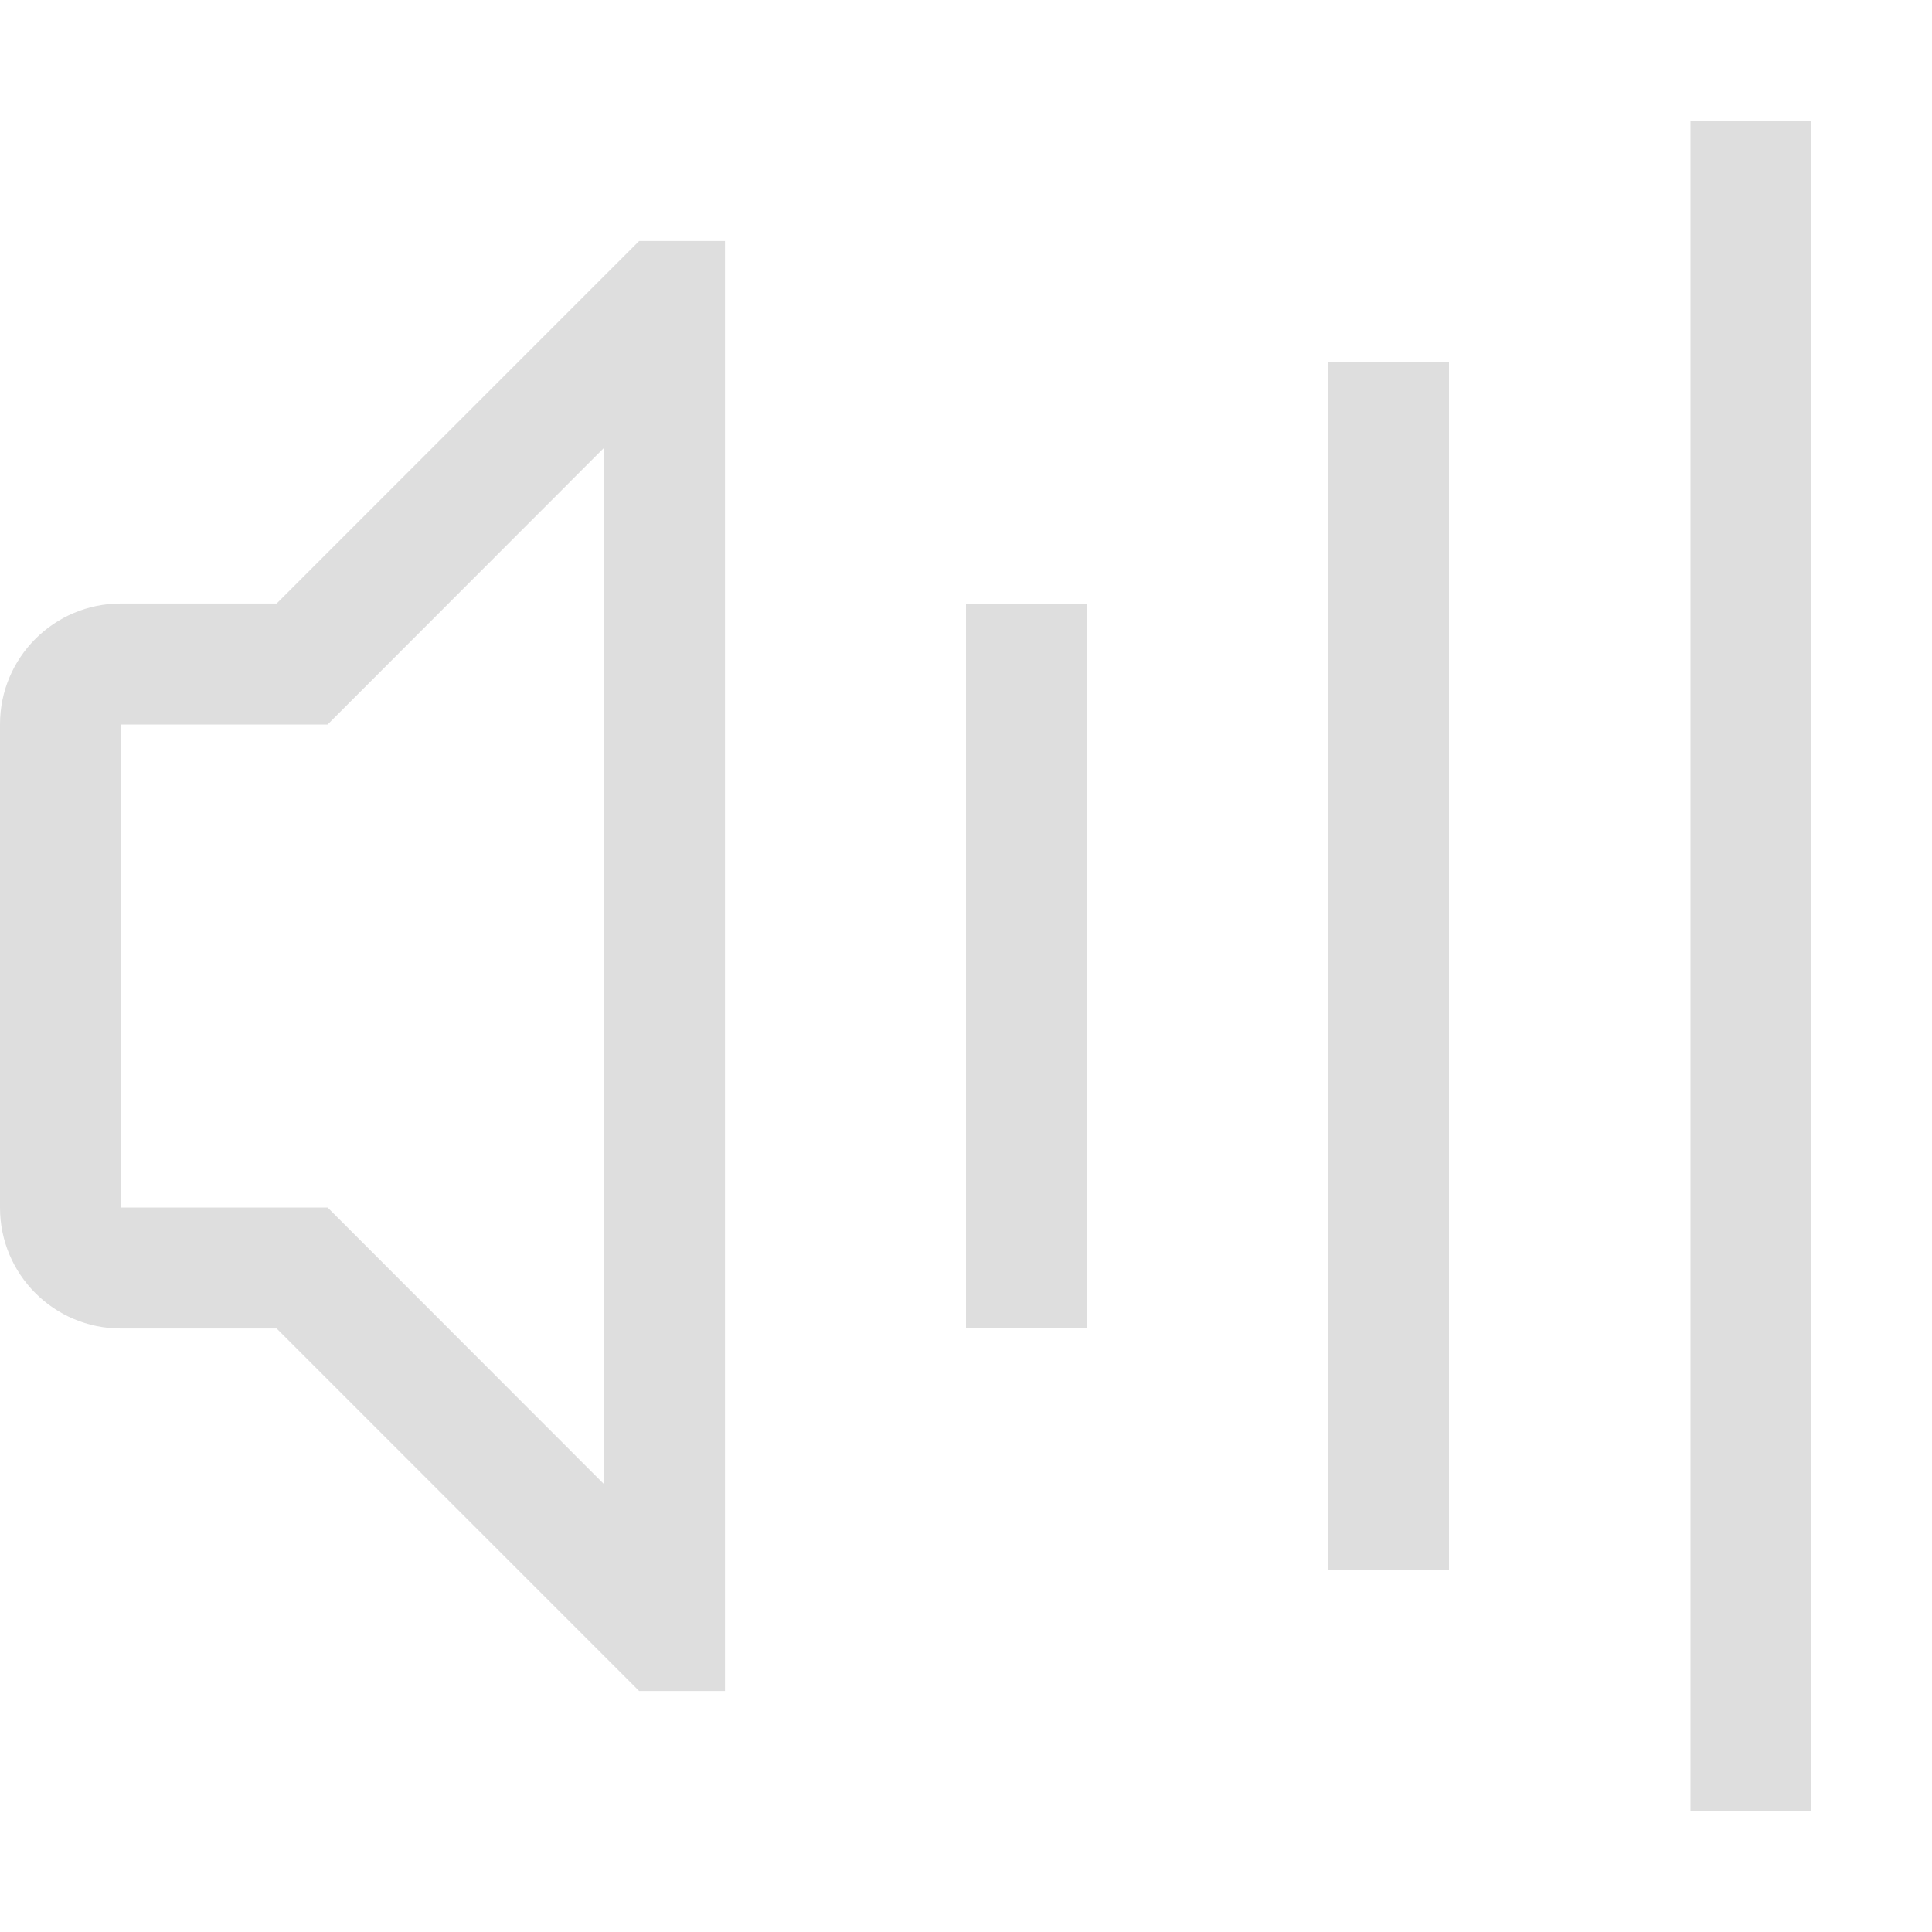 <?xml version="1.0" encoding="UTF-8" standalone="no"?>
<svg
   width="16"
   height="16"
   version="1.1"
   id="svg6"
   sodipodi:docname="audio-volume-overampified-symbolic.svg"
   inkscape:version="1.2 (dc2aedaf03, 2022-05-15)"
   xmlns:inkscape="http://www.inkscape.org/namespaces/inkscape"
   xmlns:sodipodi="http://sodipodi.sourceforge.net/DTD/sodipodi-0.dtd"
   xmlns="http://www.w3.org/2000/svg"
   xmlns:svg="http://www.w3.org/2000/svg">
  <defs
     id="defs10" />
  <sodipodi:namedview
     id="namedview8"
     pagecolor="#ffffff"
     bordercolor="#666666"
     borderopacity="1.0"
     inkscape:pageshadow="2"
     inkscape:pageopacity="0.0"
     inkscape:pagecheckerboard="0"
     showgrid="false"
     inkscape:zoom="19.866147"
     inkscape:cx="0.93123241"
     inkscape:cy="9.3878294"
     inkscape:window-width="1920"
     inkscape:window-height="1011"
     inkscape:window-x="0"
     inkscape:window-y="0"
     inkscape:window-maximized="1"
     inkscape:current-layer="svg6"
     inkscape:showpageshadow="2"
     inkscape:deskcolor="#d1d1d1" />
  <g
     fill="#dedede"
     stroke-linecap="round"
     stroke-linejoin="round"
     stroke-width="2.001"
     style="paint-order:stroke fill markers"
     aria-label=""
     id="g4">
    <path
       id="path2"
       d="M 5.293,1.996 2.291,4.998 H 1 c -0.552,0 -1,0.448 -1,1 v 4.004 c -5.5149509e-5,0.552 0.448,1 1,1 h 1.291 l 3.002,3.002 H 6.004 V 1.996 Z M 5.002,3.709 V 12.291 L 2.713,10 H 1 V 6 h 1.713 z"
       sodipodi:nodetypes="ccsccscccccccccccc" />
  </g>
  <rect
     x="8"
     y="5"
     width="1"
     height="6"
     rx="0"
     ry="0"
     fill="#dedede"
     fill-rule="evenodd"
     stroke-width="0.866"
     style="paint-order:stroke fill markers"
     id="rect616" />
  <rect
     x="11"
     y="3"
     width="1"
     height="10"
     rx="0"
     ry="0"
     fill="#dedede"
     fill-rule="evenodd"
     style="paint-order:stroke fill markers"
     id="rect618" />
  <rect
     x="14"
     y="1"
     width="1"
     height="14"
     rx="0"
     ry="0"
     fill="#dedede"
     fill-rule="evenodd"
     stroke-width="1.08"
     style="paint-order:stroke fill markers"
     id="rect620" />
</svg>

